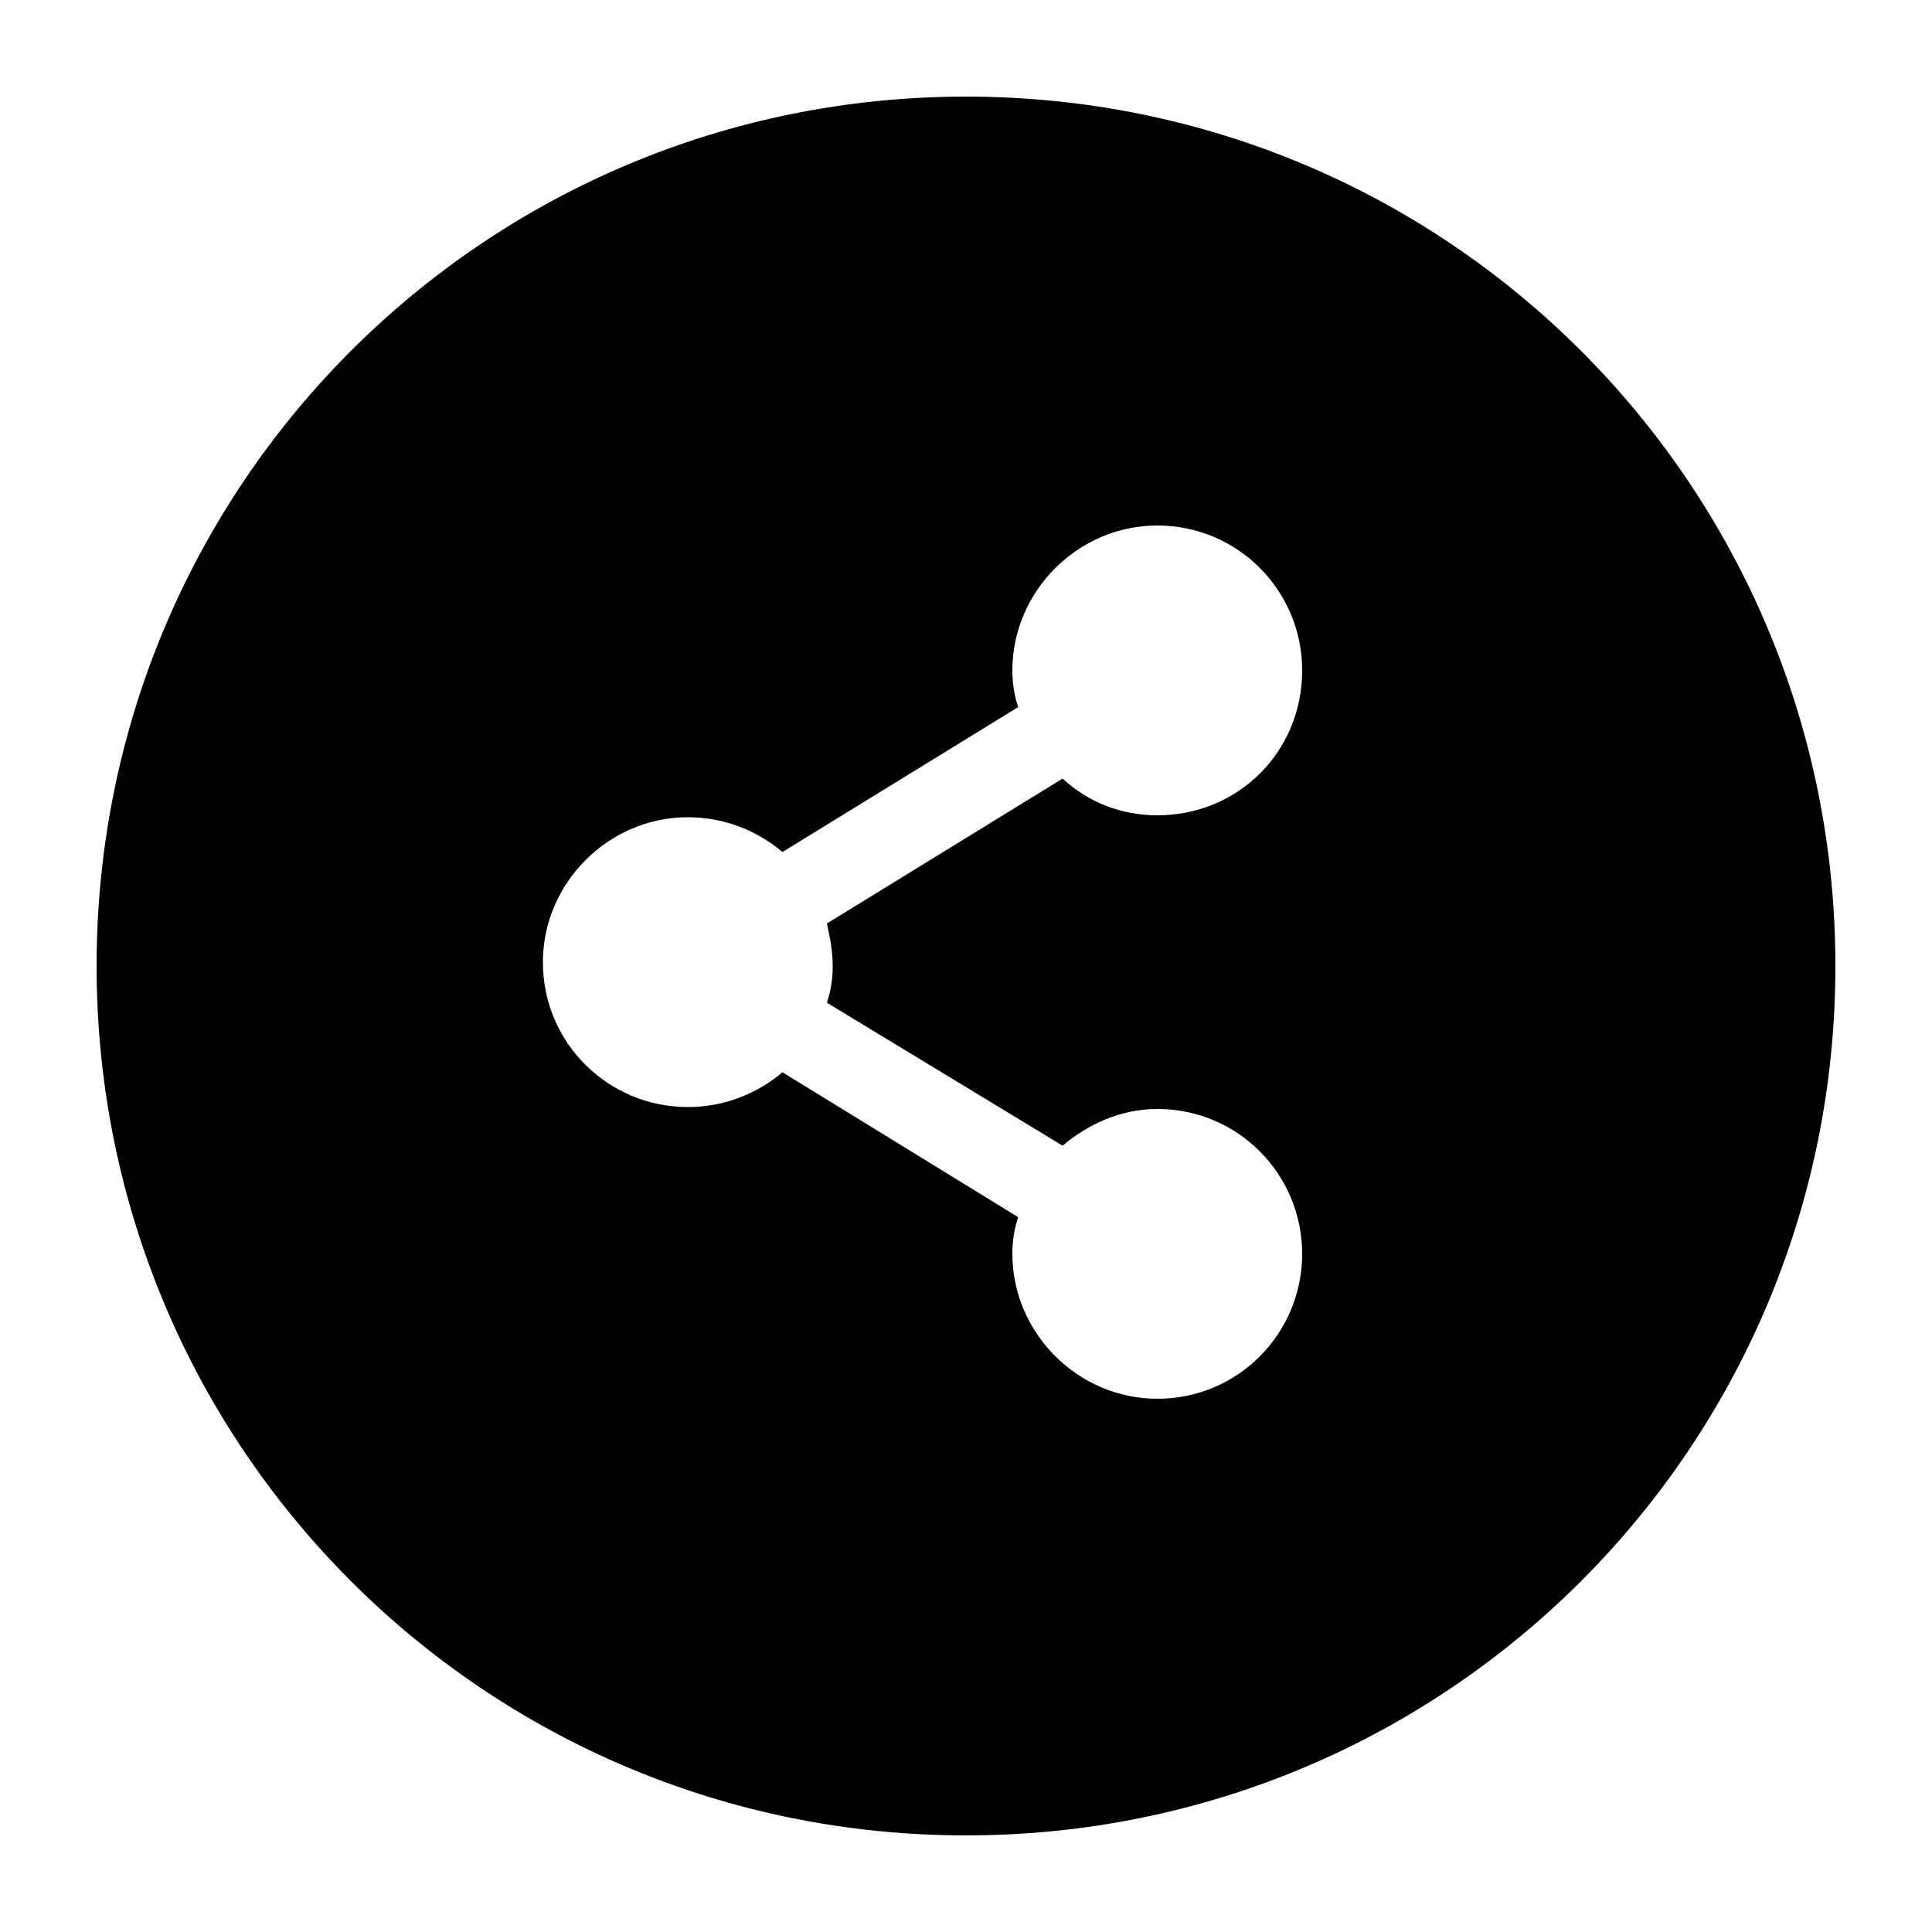 <svg xmlns="http://www.w3.org/2000/svg" xmlns:xlink="http://www.w3.org/1999/xlink" version="1.1" x="0px" y="0px" viewBox="0 0 100 100" enable-background="new 0 0 100 100" xml:space="preserve"><path d="M50,5C25.1,5,5,25.1,5,50c0,24.9,20.1,45,45,45c24.9,0,45-20.1,45-45C95,25.1,74.9,5,50,5L50,5z M43.1,50  c0,0.7-0.1,1.3-0.3,1.9L55,59.3c1.3-1.1,3-1.9,4.9-1.9c4.2,0,7.5,3.4,7.5,7.5c0,4.1-3.3,7.5-7.5,7.5c-4.1,0-7.5-3.4-7.5-7.5  c0-0.7,0.1-1.3,0.3-1.9l-12.2-7.5c-1.3,1.1-3,1.8-4.9,1.8c-4.1,0-7.5-3.3-7.5-7.5c0-4.1,3.4-7.5,7.5-7.5c1.9,0,3.6,0.7,4.9,1.8  l12.2-7.5c-0.2-0.6-0.3-1.2-0.3-1.9c0-4.1,3.4-7.5,7.5-7.5c4.2,0,7.5,3.4,7.5,7.5c0,4.2-3.3,7.5-7.5,7.5c-1.9,0-3.6-0.7-4.9-1.9  l-12.2,7.5C43,48.7,43.1,49.3,43.1,50z"></path></svg>